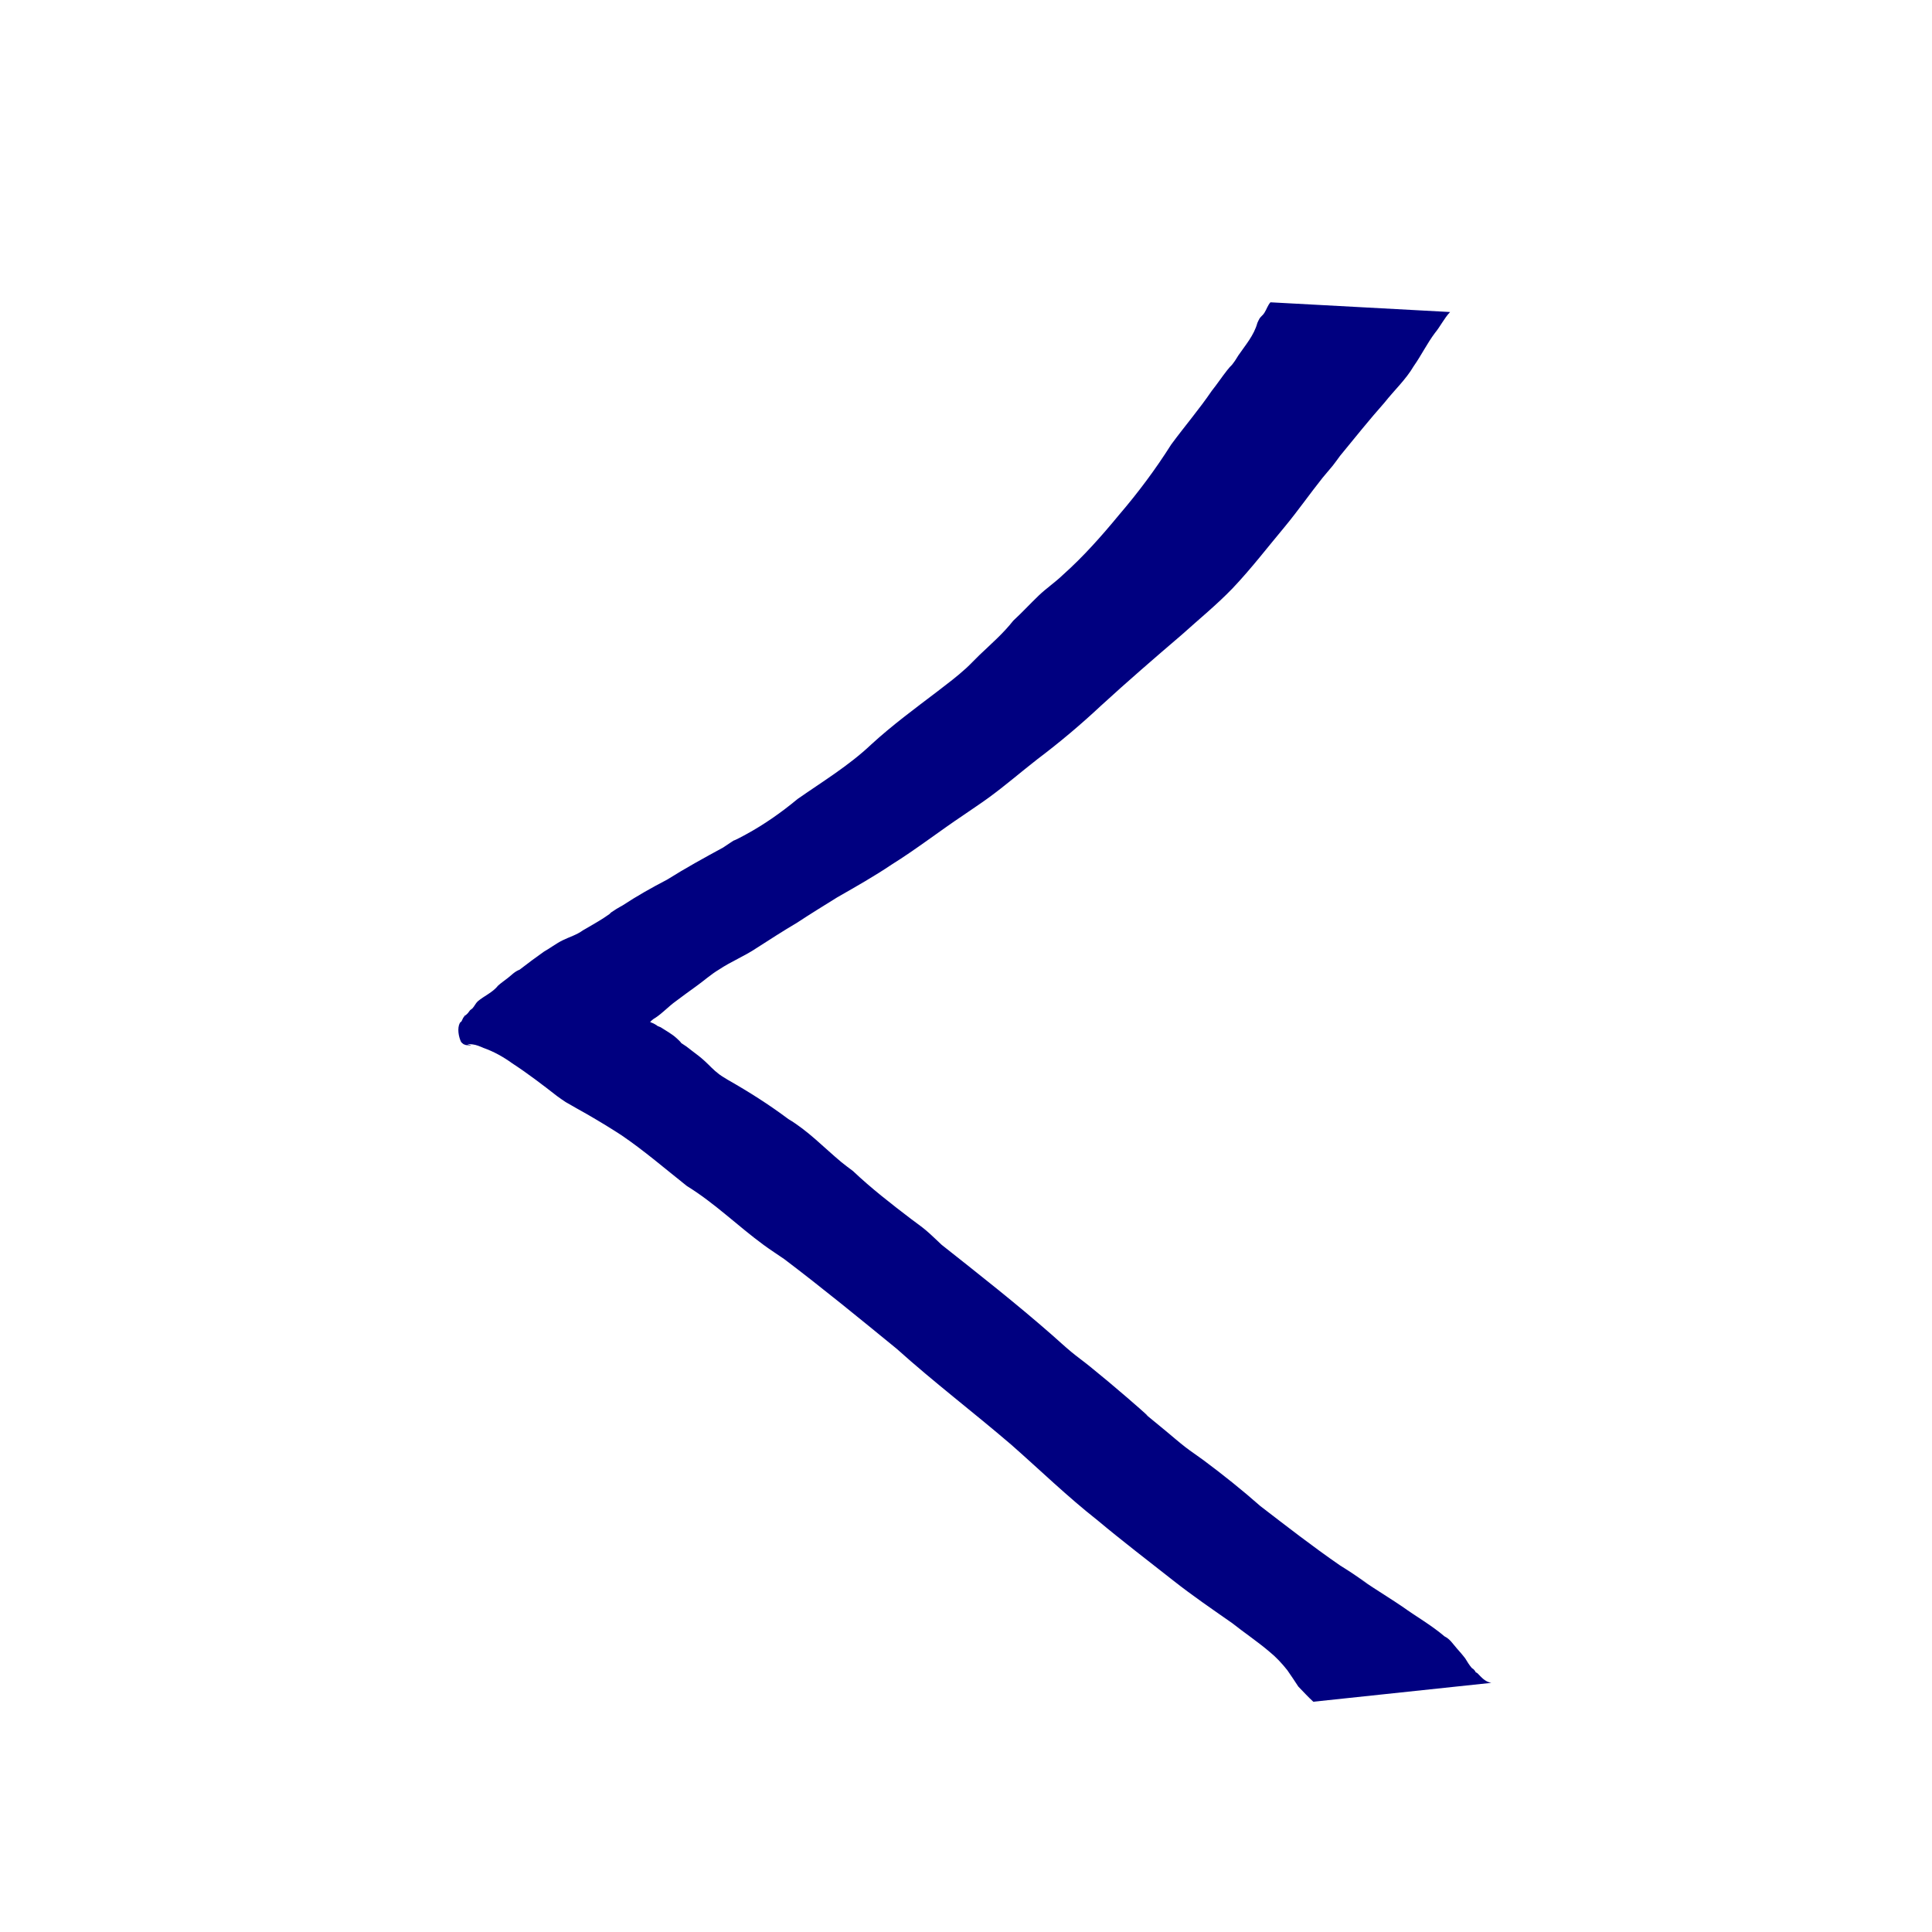 <?xml version="1.0" encoding="UTF-8" standalone="no"?>
<!-- Created with Inkscape (http://www.inkscape.org/) -->

<svg
   xmlns:dc="http://purl.org/dc/elements/1.1/"
   xmlns:cc="http://creativecommons.org/ns#"
   xmlns:rdf="http://www.w3.org/1999/02/22-rdf-syntax-ns#"
   xmlns:svg="http://www.w3.org/2000/svg"
   xmlns="http://www.w3.org/2000/svg"
   xmlns:sodipodi="http://sodipodi.sourceforge.net/DTD/sodipodi-0.dtd"
   xmlns:inkscape="http://www.inkscape.org/namespaces/inkscape"
   width="400mm"
   height="400mm"
   viewBox="0 0 400 400"
   version="1.1"
   id="svg8"
   sodipodi:docname="leftArrow.svg"
   inkscape:version="0.92.4 (5da689c313, 2019-01-14)">
  <defs
     id="defs2">
    <filter
       inkscape:label="Drop Shadow"
       inkscape:menu="Materials"
       inkscape:menu-tooltip="Stylized reptile skin texture"
       style="color-interpolation-filters:sRGB;"
       id="filter969">
      <feGaussianBlur
         stdDeviation="0.5"
         in="SourceGraphic"
         result="result0"
         id="feGaussianBlur943" />
      <feTurbulence
         result="result1"
         numOctaves="1"
         seed="488"
         baseFrequency="0.095"
         type="turbulence"
         id="feTurbulence945" />
      <feComposite
         in="result0"
         in2="result1"
         operator="in"
         result="result2"
         id="feComposite947" />
      <feComposite
         operator="arithmetic"
         in="result4"
         in2="result2"
         k3="1"
         k1="3"
         result="result91"
         id="feComposite949" />
      <feBlend
         mode="multiply"
         result="fbSourceGraphic"
         in2="result91"
         id="feBlend951" />
      <feColorMatrix
         result="fbSourceGraphicAlpha"
         in="fbSourceGraphic"
         values="0 0 0 0 0 0 0 1 0 0 0 0 1 0 0 0 0 0 5 0"
         id="feColorMatrix953" />
      <feGaussianBlur
         result="result0"
         in="fbSourceGraphicAlpha"
         stdDeviation="3"
         id="feGaussianBlur955" />
      <feOffset
         result="result3"
         in="result0"
         dy="2"
         dx="2"
         id="feOffset957" />
      <feSpecularLighting
         specularExponent="30"
         specularConstant="1.1"
         surfaceScale="2"
         lighting-color="rgb(111,236,253)"
         result="result1"
         in="result0"
         id="feSpecularLighting961">
        <fePointLight
           z="20000"
           y="-10000"
           x="-5000"
           id="fePointLight959" />
      </feSpecularLighting>
      <feComposite
         k2="-1"
         operator="in"
         result="result2"
         in="result1"
         in2="fbSourceGraphicAlpha"
         id="feComposite963" />
      <feComposite
         k3="1"
         k2="3"
         operator="arithmetic"
         result="result4"
         in="fbSourceGraphic"
         in2="result2"
         id="feComposite965" />
      <feBlend
         mode="multiply"
         in2="result4"
         id="feBlend967"
         result="fbSourceGraphic" />
      <feColorMatrix
         result="fbSourceGraphicAlpha"
         in="fbSourceGraphic"
         values="0 0 0 -1 0 0 0 0 -1 0 0 0 0 -1 0 0 0 0 1 0"
         id="feColorMatrix1763" />
      <feFlood
         id="feFlood1765"
         flood-opacity="1"
         flood-color="rgb(6,9,3)"
         result="flood"
         in="fbSourceGraphic" />
      <feComposite
         in2="flood"
         id="feComposite1767"
         in="fbSourceGraphic"
         operator="in"
         result="composite1" />
      <feGaussianBlur
         id="feGaussianBlur1769"
         in="composite1"
         stdDeviation="7.292"
         result="blur" />
      <feOffset
         id="feOffset1771"
         dx="13.8"
         dy="10.4"
         result="offset" />
      <feComposite
         in2="offset"
         id="feComposite1773"
         in="fbSourceGraphic"
         operator="over"
         result="composite2" />
    </filter>
  </defs>
  <sodipodi:namedview
     id="base"
     pagecolor="#ffffff"
     bordercolor="#666666"
     borderopacity="1.0"
     inkscape:pageopacity="0.0"
     inkscape:pageshadow="2"
     inkscape:zoom="0.35"
     inkscape:cx="830.59736"
     inkscape:cy="560"
     inkscape:document-units="mm"
     inkscape:current-layer="layer1"
     showgrid="false"
     inkscape:window-width="1920"
     inkscape:window-height="1137"
     inkscape:window-x="-8"
     inkscape:window-y="-8"
     inkscape:window-maximized="1" />
  <g
     inkscape:label="Layer 1"
     inkscape:groupmode="layer"
     id="layer1"
     transform="translate(0,103)">
    <path
       style="fill:#000080;stroke-width:0.265;filter:url(#filter969)"
       id="path845"
       d="m 284.416,-50.792 c -1.23,1.308 -1.987,2.945 -3.121,4.319 -1.639,2.187 -2.836,4.658 -4.411,6.897 -1.634,2.787 -4.021,4.976 -6.006,7.495 -3.18,3.592 -6.178,7.334 -9.22,11.042 -0.509,0.684 -0.995,1.386 -1.526,2.053 -0.674,0.846 -1.413,1.639 -2.089,2.485 -2.669,3.342 -5.105,6.847 -7.834,10.144 -3.582,4.282 -6.992,8.738 -10.84,12.787 -3.301,3.419 -6.98,6.414 -10.503,9.594 -5.632,4.817 -11.247,9.668 -16.712,14.677 -4.192,3.925 -8.59,7.627 -13.175,11.084 -3.397,2.647 -6.661,5.478 -10.145,8.012 -1.684,1.225 -3.427,2.367 -5.139,3.551 -5.001,3.345 -9.747,7.042 -14.854,10.23 -3.647,2.455 -7.471,4.619 -11.285,6.797 -2.804,1.742 -5.614,3.47 -8.37,5.287 -2.84,1.673 -5.601,3.463 -8.376,5.241 -2.487,1.671 -5.285,2.784 -7.77,4.448 -1.675,0.996 -3.108,2.314 -4.693,3.44 -1.448,1.017 -2.843,2.085 -4.269,3.134 -1.463,1.049 -2.67,2.404 -4.177,3.394 -1.161,0.626 -1.802,1.838 -2.757,2.7 -0.105,0.086 -0.234,0.15 -0.315,0.259 -0.09,0.121 -0.092,0.294 -0.182,0.414 -0.038,0.051 0.009,-0.127 0.014,-0.191 0.04,-0.445 0.084,-0.89 0.123,-1.336 0.123,-1.403 -0.138,-0.892 0.375,-1.623 0.144,-0.044 0.284,-0.157 0.432,-0.131 0.38,0.067 0.955,0.637 1.235,0.8 0.214,0.125 0.467,0.173 0.685,0.291 1.779,0.966 -0.318,0.038 1.461,0.78 1.106,0.726 2.309,1.354 3.292,2.253 1.942,1.776 -0.154,0.244 2.048,1.731 0.409,0.316 0.818,0.634 1.228,0.948 1.11,0.851 1.526,1.12 2.569,2.072 1.182,1.077 1.716,1.782 3.022,2.76 0.555,0.416 1.168,0.747 1.751,1.121 4.329,2.46 8.534,5.126 12.519,8.112 4.09,2.429 7.363,5.901 10.982,8.92 0.776,0.648 1.605,1.23 2.408,1.845 3.774,3.581 7.895,6.773 12.026,9.926 1.029,0.785 2.1,1.518 3.089,2.353 1.13,0.954 2.173,2.005 3.259,3.008 7.745,6.126 15.507,12.222 22.932,18.737 1.287,1.132 2.543,2.301 3.861,3.397 1.26,1.048 2.599,1.998 3.871,3.031 2.608,2.118 5.193,4.266 7.733,6.465 9.785,8.474 -1.954,-1.309 8.046,6.939 1.332,1.101 2.63,2.244 3.995,3.303 1.221,0.947 2.522,1.788 3.761,2.712 4.029,3.004 7.994,6.164 11.759,9.489 5.44,4.189 10.861,8.398 16.512,12.299 0.805,0.514 1.623,1.009 2.416,1.542 8.619,5.79 -3.876,-2.42 4.396,3.028 2.029,1.337 4.096,2.601 6.104,3.971 2.898,2.083 6.003,3.833 8.722,6.153 1.13,0.547 1.744,1.578 2.537,2.477 0.617,0.699 1.201,1.352 1.763,2.104 0.39,0.655 0.82,1.347 1.315,1.929 0.113,0.133 0.299,0.189 0.416,0.319 0.805,0.887 -0.037,0.313 0.777,0.795 0.89,0.901 1.558,1.754 2.874,1.999 0,0 -36.849,3.909 -36.849,3.909 v 0 c -1.094,-0.998 -2.078,-2.091 -3.107,-3.144 -0.725,-1.15 -1.518,-2.261 -2.277,-3.388 -1.125,-1.417 -2.323,-2.713 -3.734,-3.853 -2.458,-2.088 -5.144,-3.884 -7.673,-5.885 -4.074,-2.849 -8.182,-5.652 -12.09,-8.729 -5.286,-4.164 -10.637,-8.246 -15.798,-12.566 -6.241,-4.905 -11.924,-10.427 -17.877,-15.665 -7.819,-6.705 -16.02,-12.939 -23.681,-19.828 -7.696,-6.288 -15.386,-12.591 -23.31,-18.592 -1.406,-0.965 -2.841,-1.889 -4.217,-2.896 -5.392,-3.945 -10.191,-8.701 -15.909,-12.21 -4.503,-3.567 -8.858,-7.331 -13.613,-10.564 -2.32,-1.51 -4.682,-2.935 -7.079,-4.32 -0.594,-0.344 -3.822,-2.132 -4.44,-2.52 -0.606,-0.381 -1.175,-0.817 -1.762,-1.226 -3.033,-2.368 -6.089,-4.702 -9.314,-6.806 -1.826,-1.321 -3.803,-2.429 -5.939,-3.174 -0.672,-0.301 -1.487,-0.645 -2.229,-0.727 -2.918,-0.322 1.445,0.383 -1.298,0.15 -0.21,-0.018 -0.4,-0.134 -0.6,-0.201 -0.176,-0.173 -0.422,-0.297 -0.528,-0.52 -0.49,-1.036 -0.8,-2.79 -0.232,-3.858 0.074,-0.14 0.227,-0.221 0.341,-0.332 0.122,-0.251 0.244,-0.501 0.366,-0.752 1.378,-1.827 -0.41,0.417 0.92,-0.919 0.188,-0.189 0.301,-0.442 0.485,-0.635 0.153,-0.16 0.369,-0.251 0.518,-0.413 0.411,-0.445 0.642,-1.038 1.095,-1.451 1.357,-1.138 3.076,-1.821 4.21,-3.257 0.654,-0.583 1.355,-1.046 2.033,-1.589 0.773,-0.62 1.445,-1.336 2.407,-1.692 1.652,-1.281 3.334,-2.528 5.035,-3.732 1.302,-0.733 2.505,-1.675 3.842,-2.339 1.4,-0.694 2.946,-1.127 4.227,-2.071 1.425,-0.843 2.904,-1.649 4.291,-2.552 2.572,-1.675 0.221,-0.341 2.675,-1.895 0.399,-0.252 0.82,-0.467 1.229,-0.701 2.978,-1.961 6.08,-3.705 9.241,-5.352 3.776,-2.374 7.686,-4.525 11.605,-6.652 4.123,-2.727 0.188,-0.253 4.664,-2.681 3.822,-2.073 7.407,-4.595 10.749,-7.369 5.175,-3.614 10.628,-6.915 15.232,-11.274 4.33,-3.976 9.065,-7.455 13.738,-11.012 2.132,-1.648 3.939,-2.979 5.939,-4.804 0.947,-0.864 1.809,-1.819 2.736,-2.704 2.408,-2.298 4.936,-4.482 7,-7.116 1.811,-1.672 3.469,-3.472 5.242,-5.176 1.601,-1.538 3.464,-2.783 5.059,-4.329 4.234,-3.773 7.976,-8.009 11.583,-12.379 3.954,-4.608 7.573,-9.452 10.818,-14.588 2.755,-3.747 5.789,-7.283 8.409,-11.131 1.095,-1.369 2.059,-2.828 3.14,-4.204 1.08,-1.375 0.654,-0.575 1.622,-1.957 0.257,-0.367 0.479,-0.757 0.718,-1.135 1.473,-2.153 3.249,-4.161 3.949,-6.738 0.155,-0.315 0.275,-0.649 0.465,-0.945 0.282,-0.44 0.766,-0.727 1.015,-1.195 0.438,-0.694 0.675,-1.523 1.235,-2.145 0,0 37.183,2.011 37.183,2.011 z"
       inkscape:connector-curvature="0" />
  </g>
</svg>
